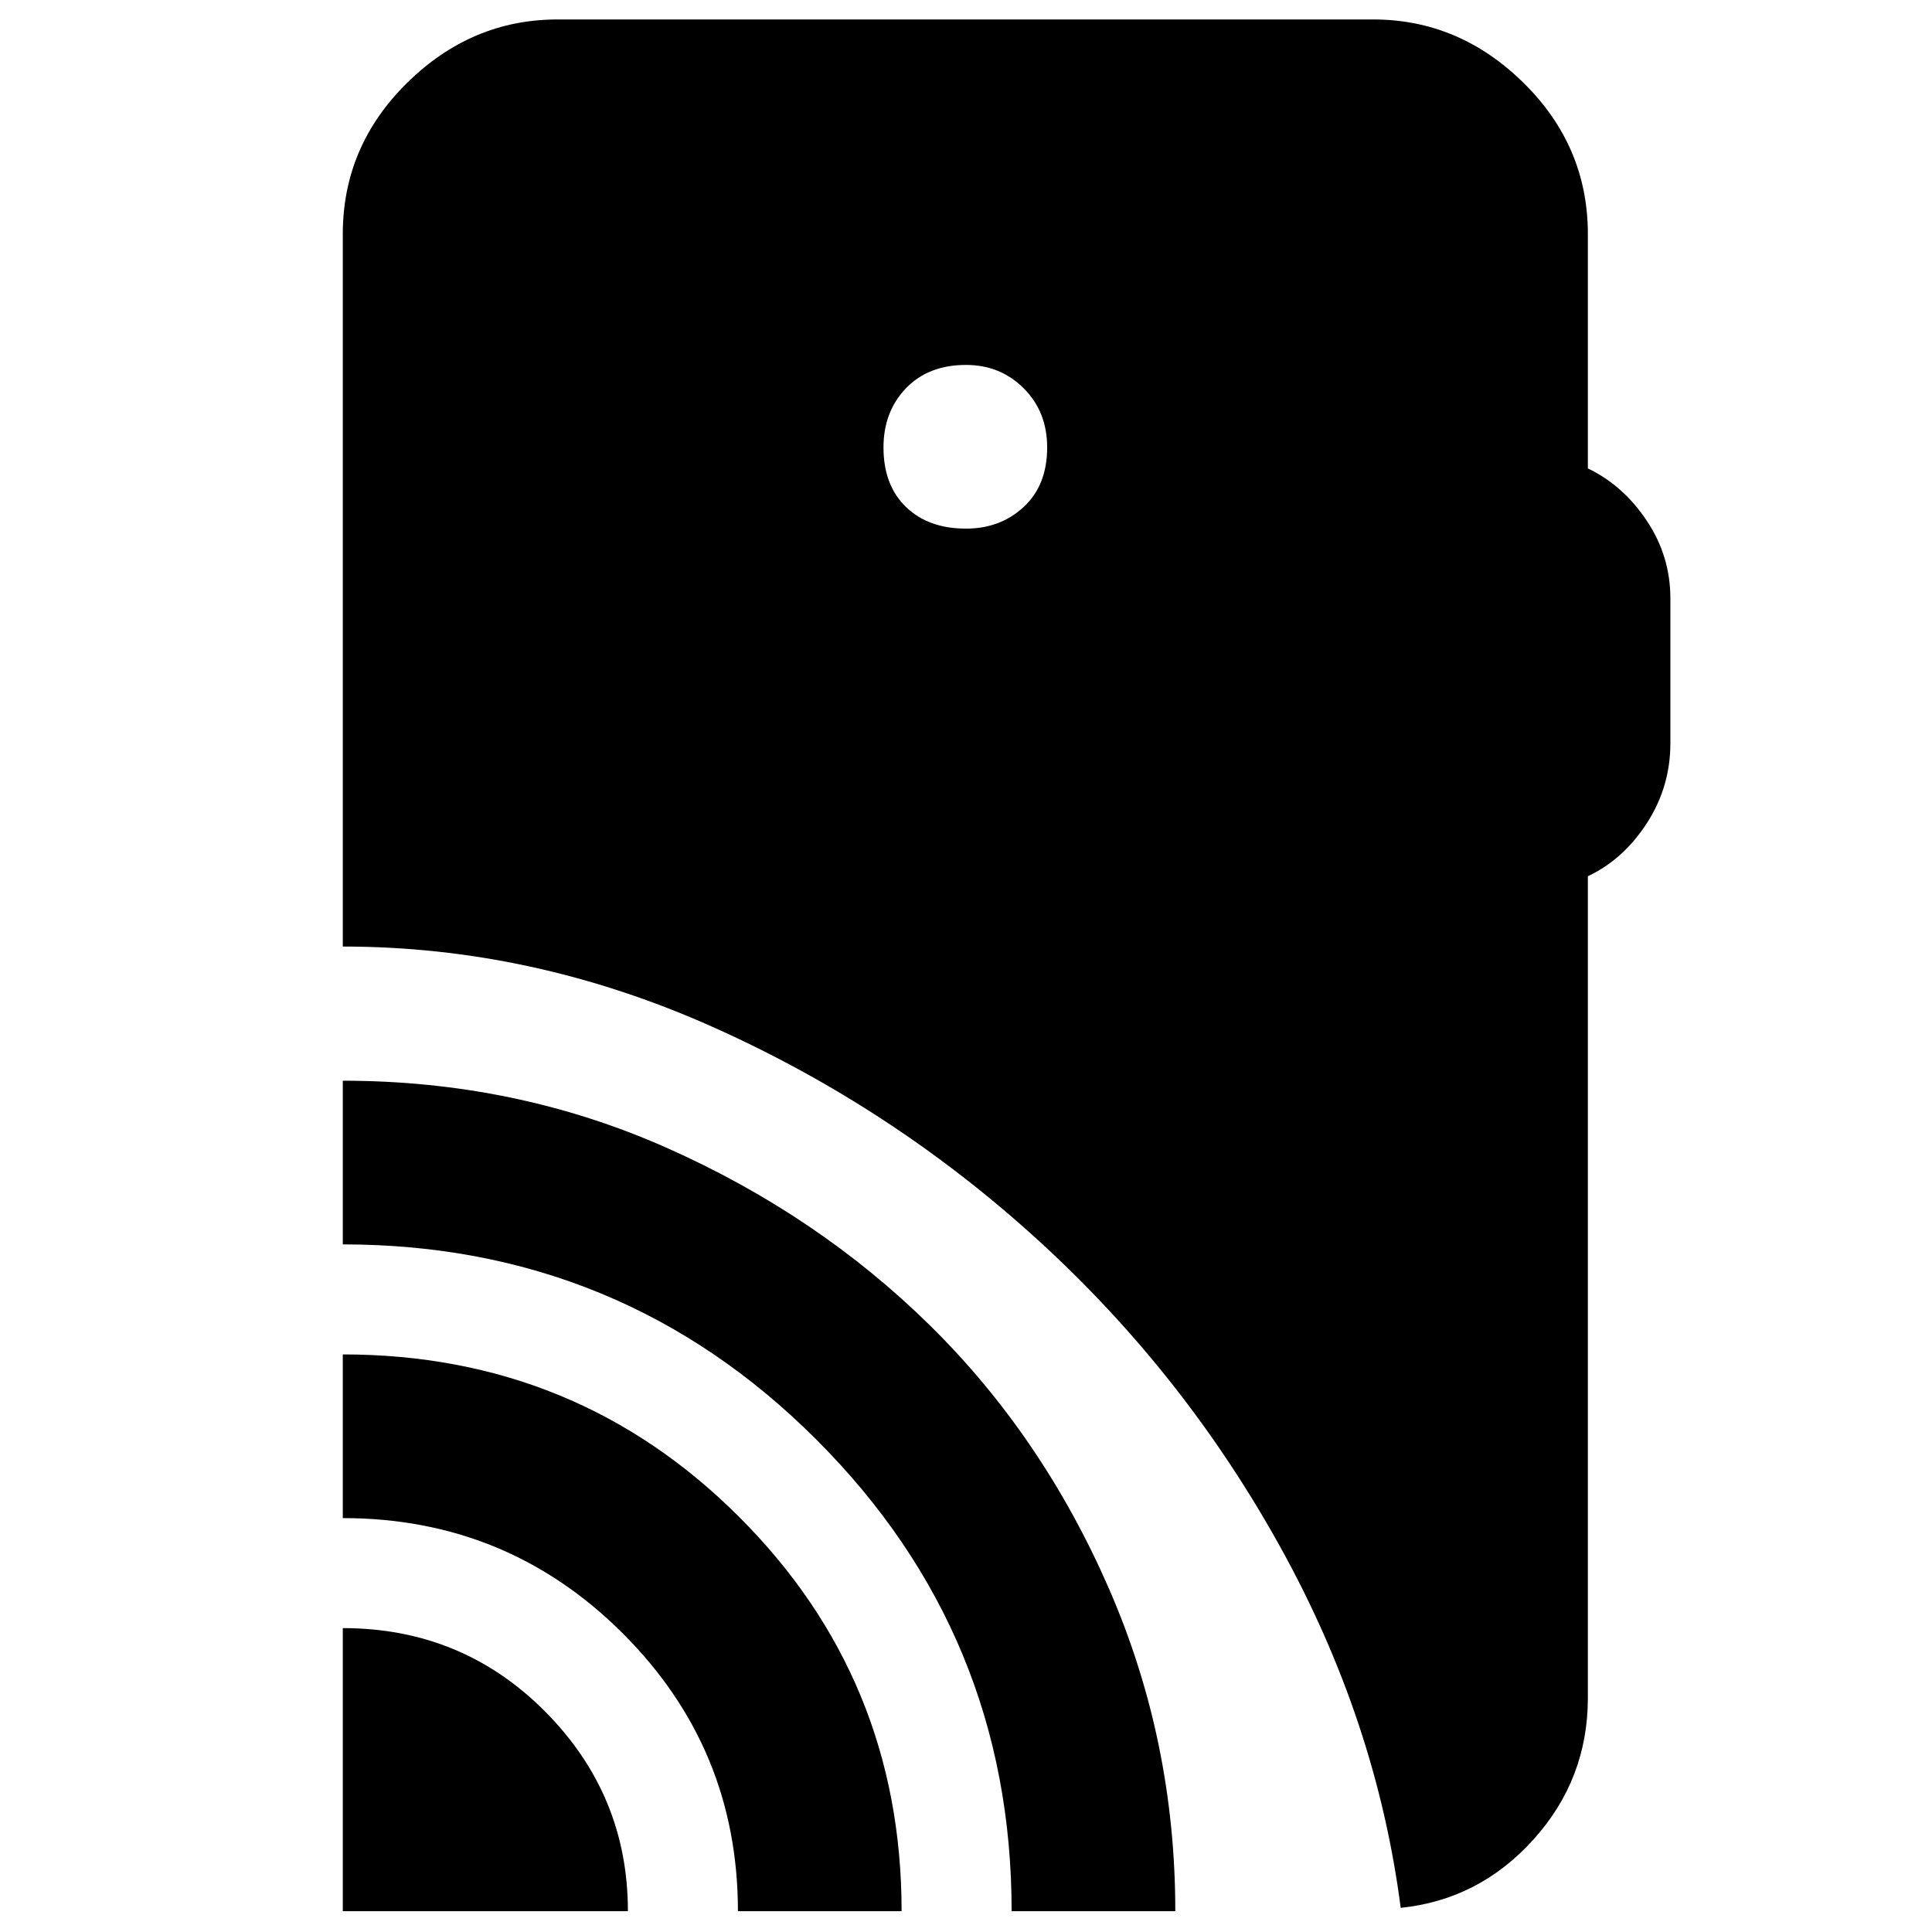 <svg xmlns="http://www.w3.org/2000/svg" height="40" viewBox="0 -960 960 960" width="40"><path d="M170.33-10.33V-151q59.3 0 100.49 41.4Q312-68.2 312-10.33H170.33Zm196.34 0q0-81-57.34-138.17-57.33-57.17-139-57.17V-287q116.09 0 196.88 80.68Q448-125.64 448-10.33h-81.33Zm136 0q0-137.34-97.02-234.34-97.01-97-235.32-97V-423q85.85 0 160.93 33.34 75.08 33.34 130.91 88.33 55.82 54.99 88.82 130.62Q584-95.08 584-10.33h-81.33Zm-22.67-687q17.07 0 28.7-10.8 11.63-10.8 11.63-29.54 0-17.73-11.63-29.36-11.63-11.64-28.7-11.64-18.73 0-29.87 11.64Q439-755.4 439-737.67q0 18.74 11.13 29.54 11.14 10.8 29.87 10.8ZM696-12q-12-92.94-59.79-179.24-47.79-86.31-120.35-152.49T353.99-449.79q-89.32-39.88-183.66-39.88v-354q0-43.7 31.99-75.18 31.98-31.48 74.68-31.48h405.33q42.7 0 74.69 31.48Q789-887.37 789-843.67v116.42q17.57 8.43 29.28 26.01Q830-683.67 830-662.67v72q0 21.67-11.72 39.75-11.71 18.07-29.28 26.31v408.28q0 40.38-27.01 70.35Q734.98-16 696-12Z"/></svg>